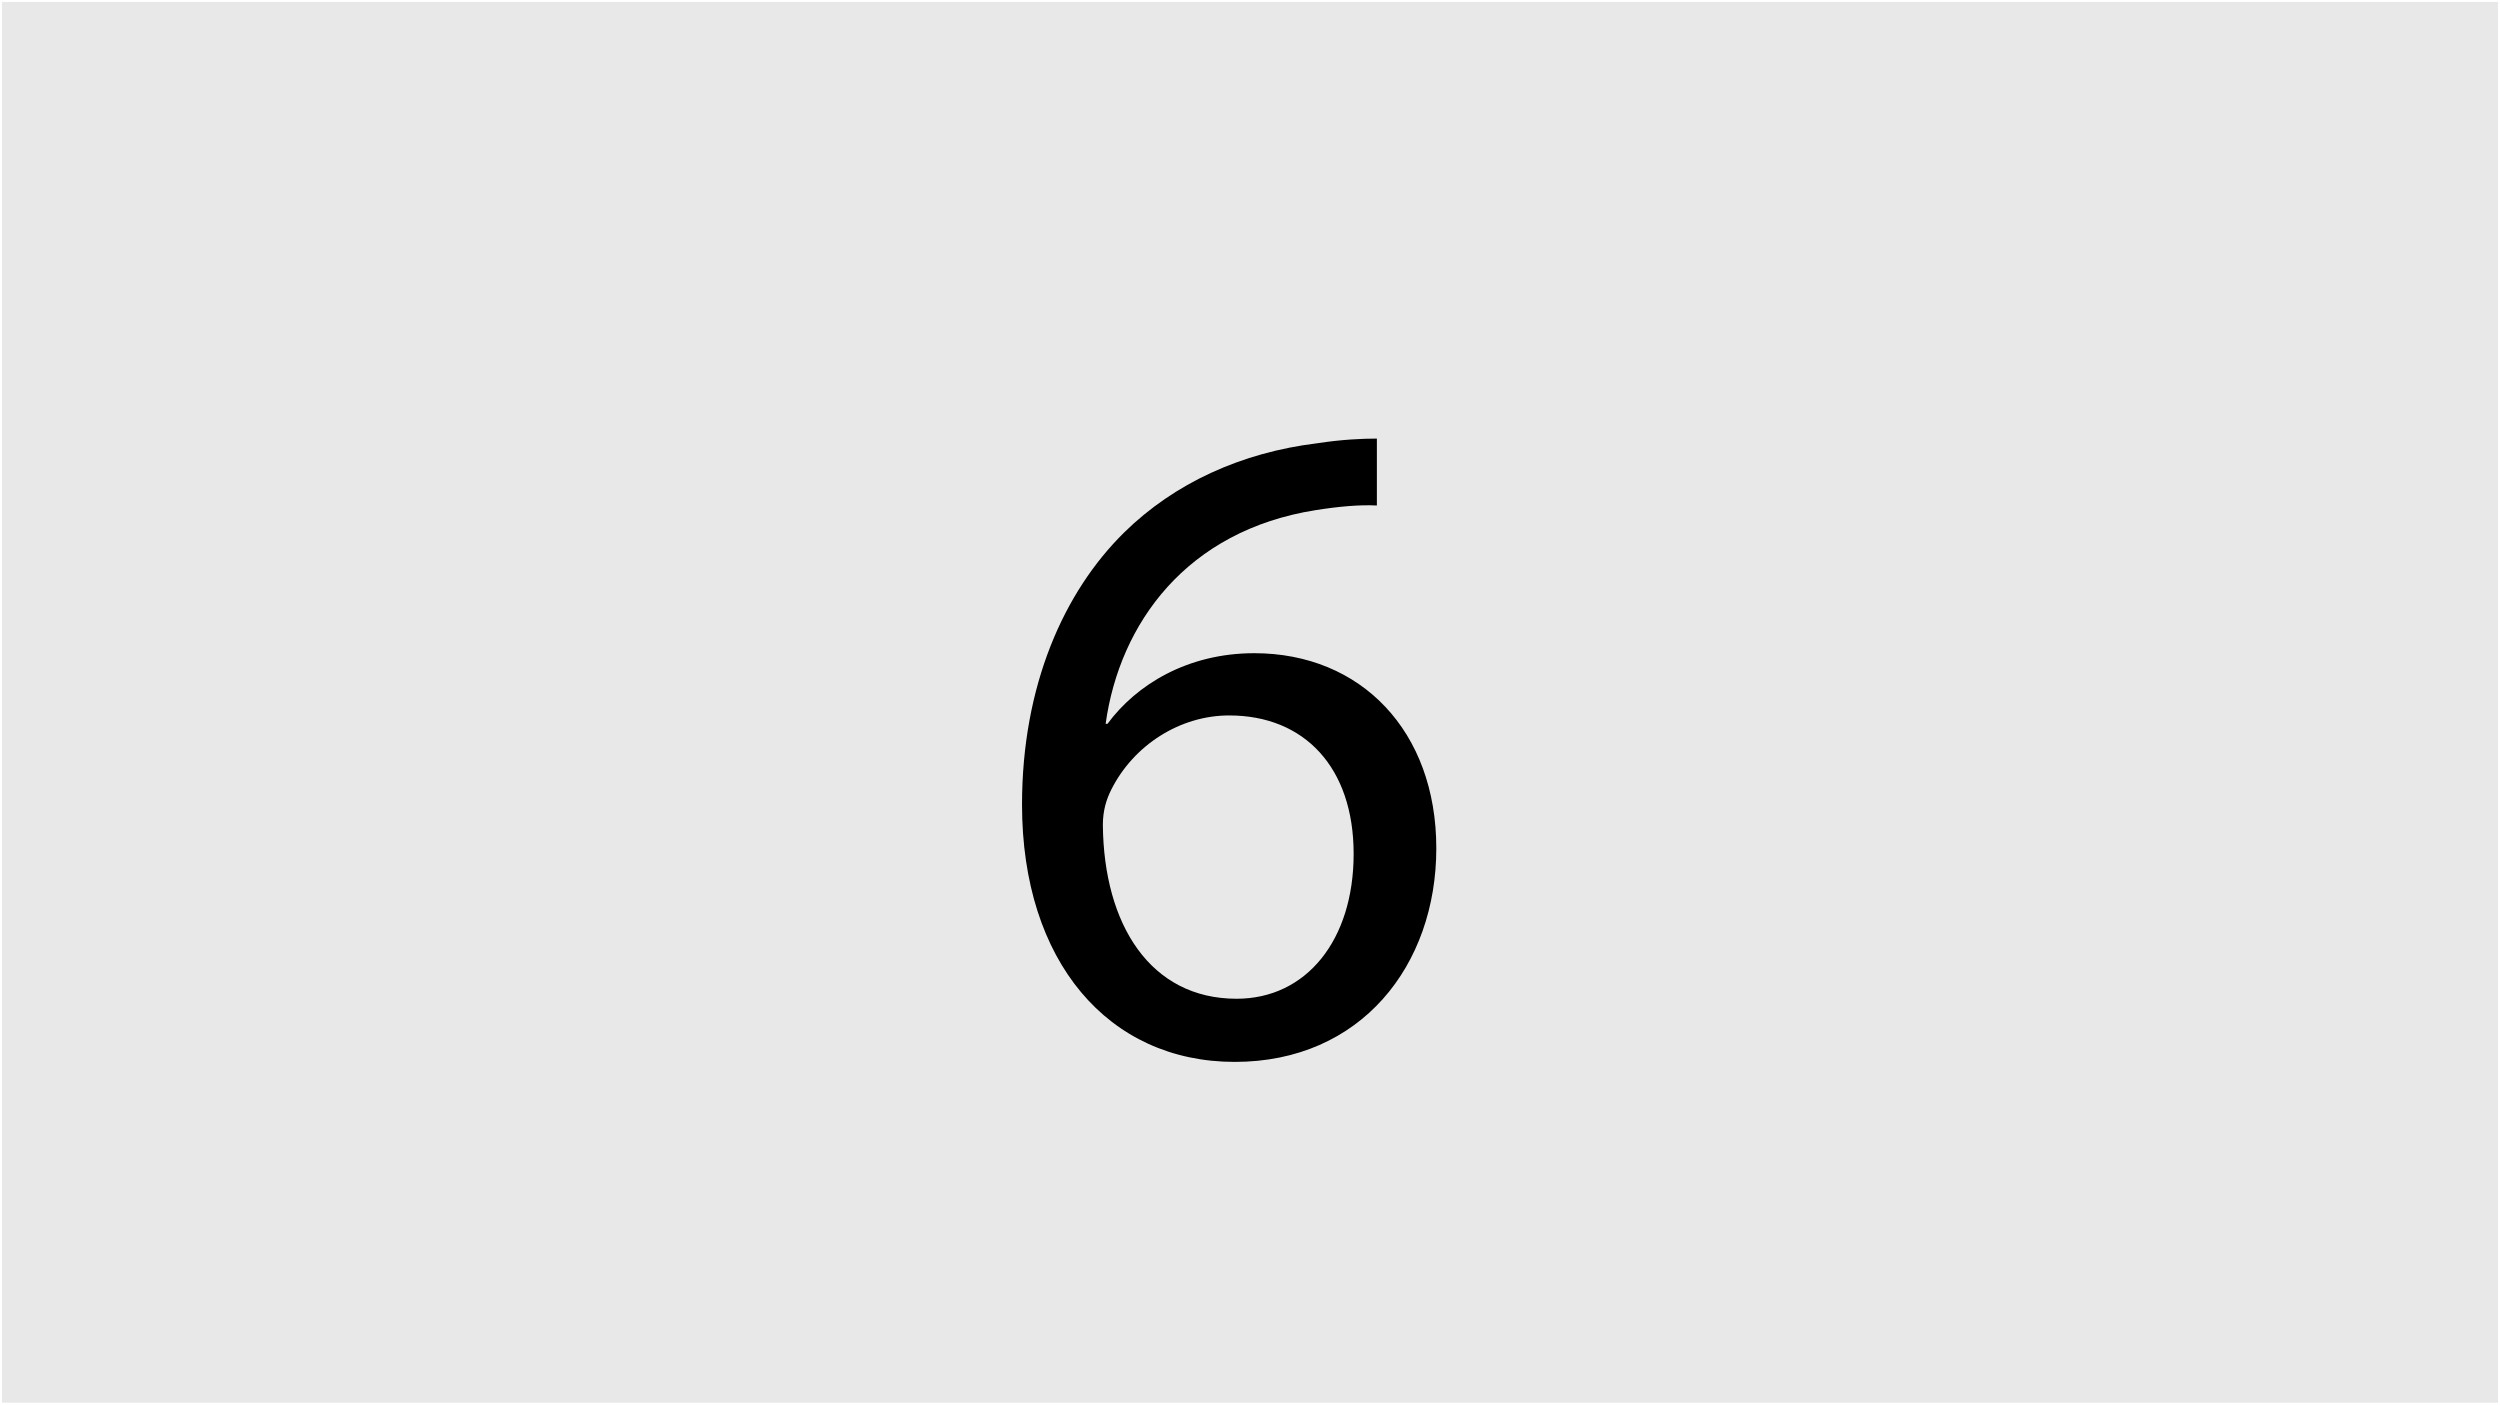<?xml version="1.0" encoding="UTF-8"?>
<svg xmlns="http://www.w3.org/2000/svg" viewBox="0 0 640.2 359.7">
  <defs>
    <style>
      .cls-1 {
        fill: #e8e8e8;
      }
    </style>
  </defs>
  <g id="Layer_2" data-name="Layer 2">
    <rect class="cls-1" x=".5" y=".5" width="639.2" height="358.7"/>
  </g>
  <g id="Layer_3_copy_5" data-name="Layer 3 copy 5">
    <path d="m352.59,129.45c-4.28-.24-9.75.24-15.7,1.19-33.06,5.23-50.19,29.02-53.76,54.71h.48c7.37-9.99,20.46-18.08,37.58-18.08,27.36,0,46.62,19.98,46.62,49.95s-19.27,54.71-51.62,54.71-54.47-25.69-54.47-65.89c0-30.45,10.7-54.47,26.17-69.7,12.84-12.61,29.97-20.46,49.48-22.84,6.18-.95,11.42-1.19,15.22-1.19v17.13Zm-5.95,89.2c0-22.12-12.61-35.44-31.87-35.44-12.61,0-24.5,7.61-30.21,19.03-1.19,2.38-2.14,5.23-2.14,9.04.24,25.45,12.13,44.48,34.25,44.48,17.84,0,29.97-14.99,29.97-37.11Z"/>
  </g>
</svg>
